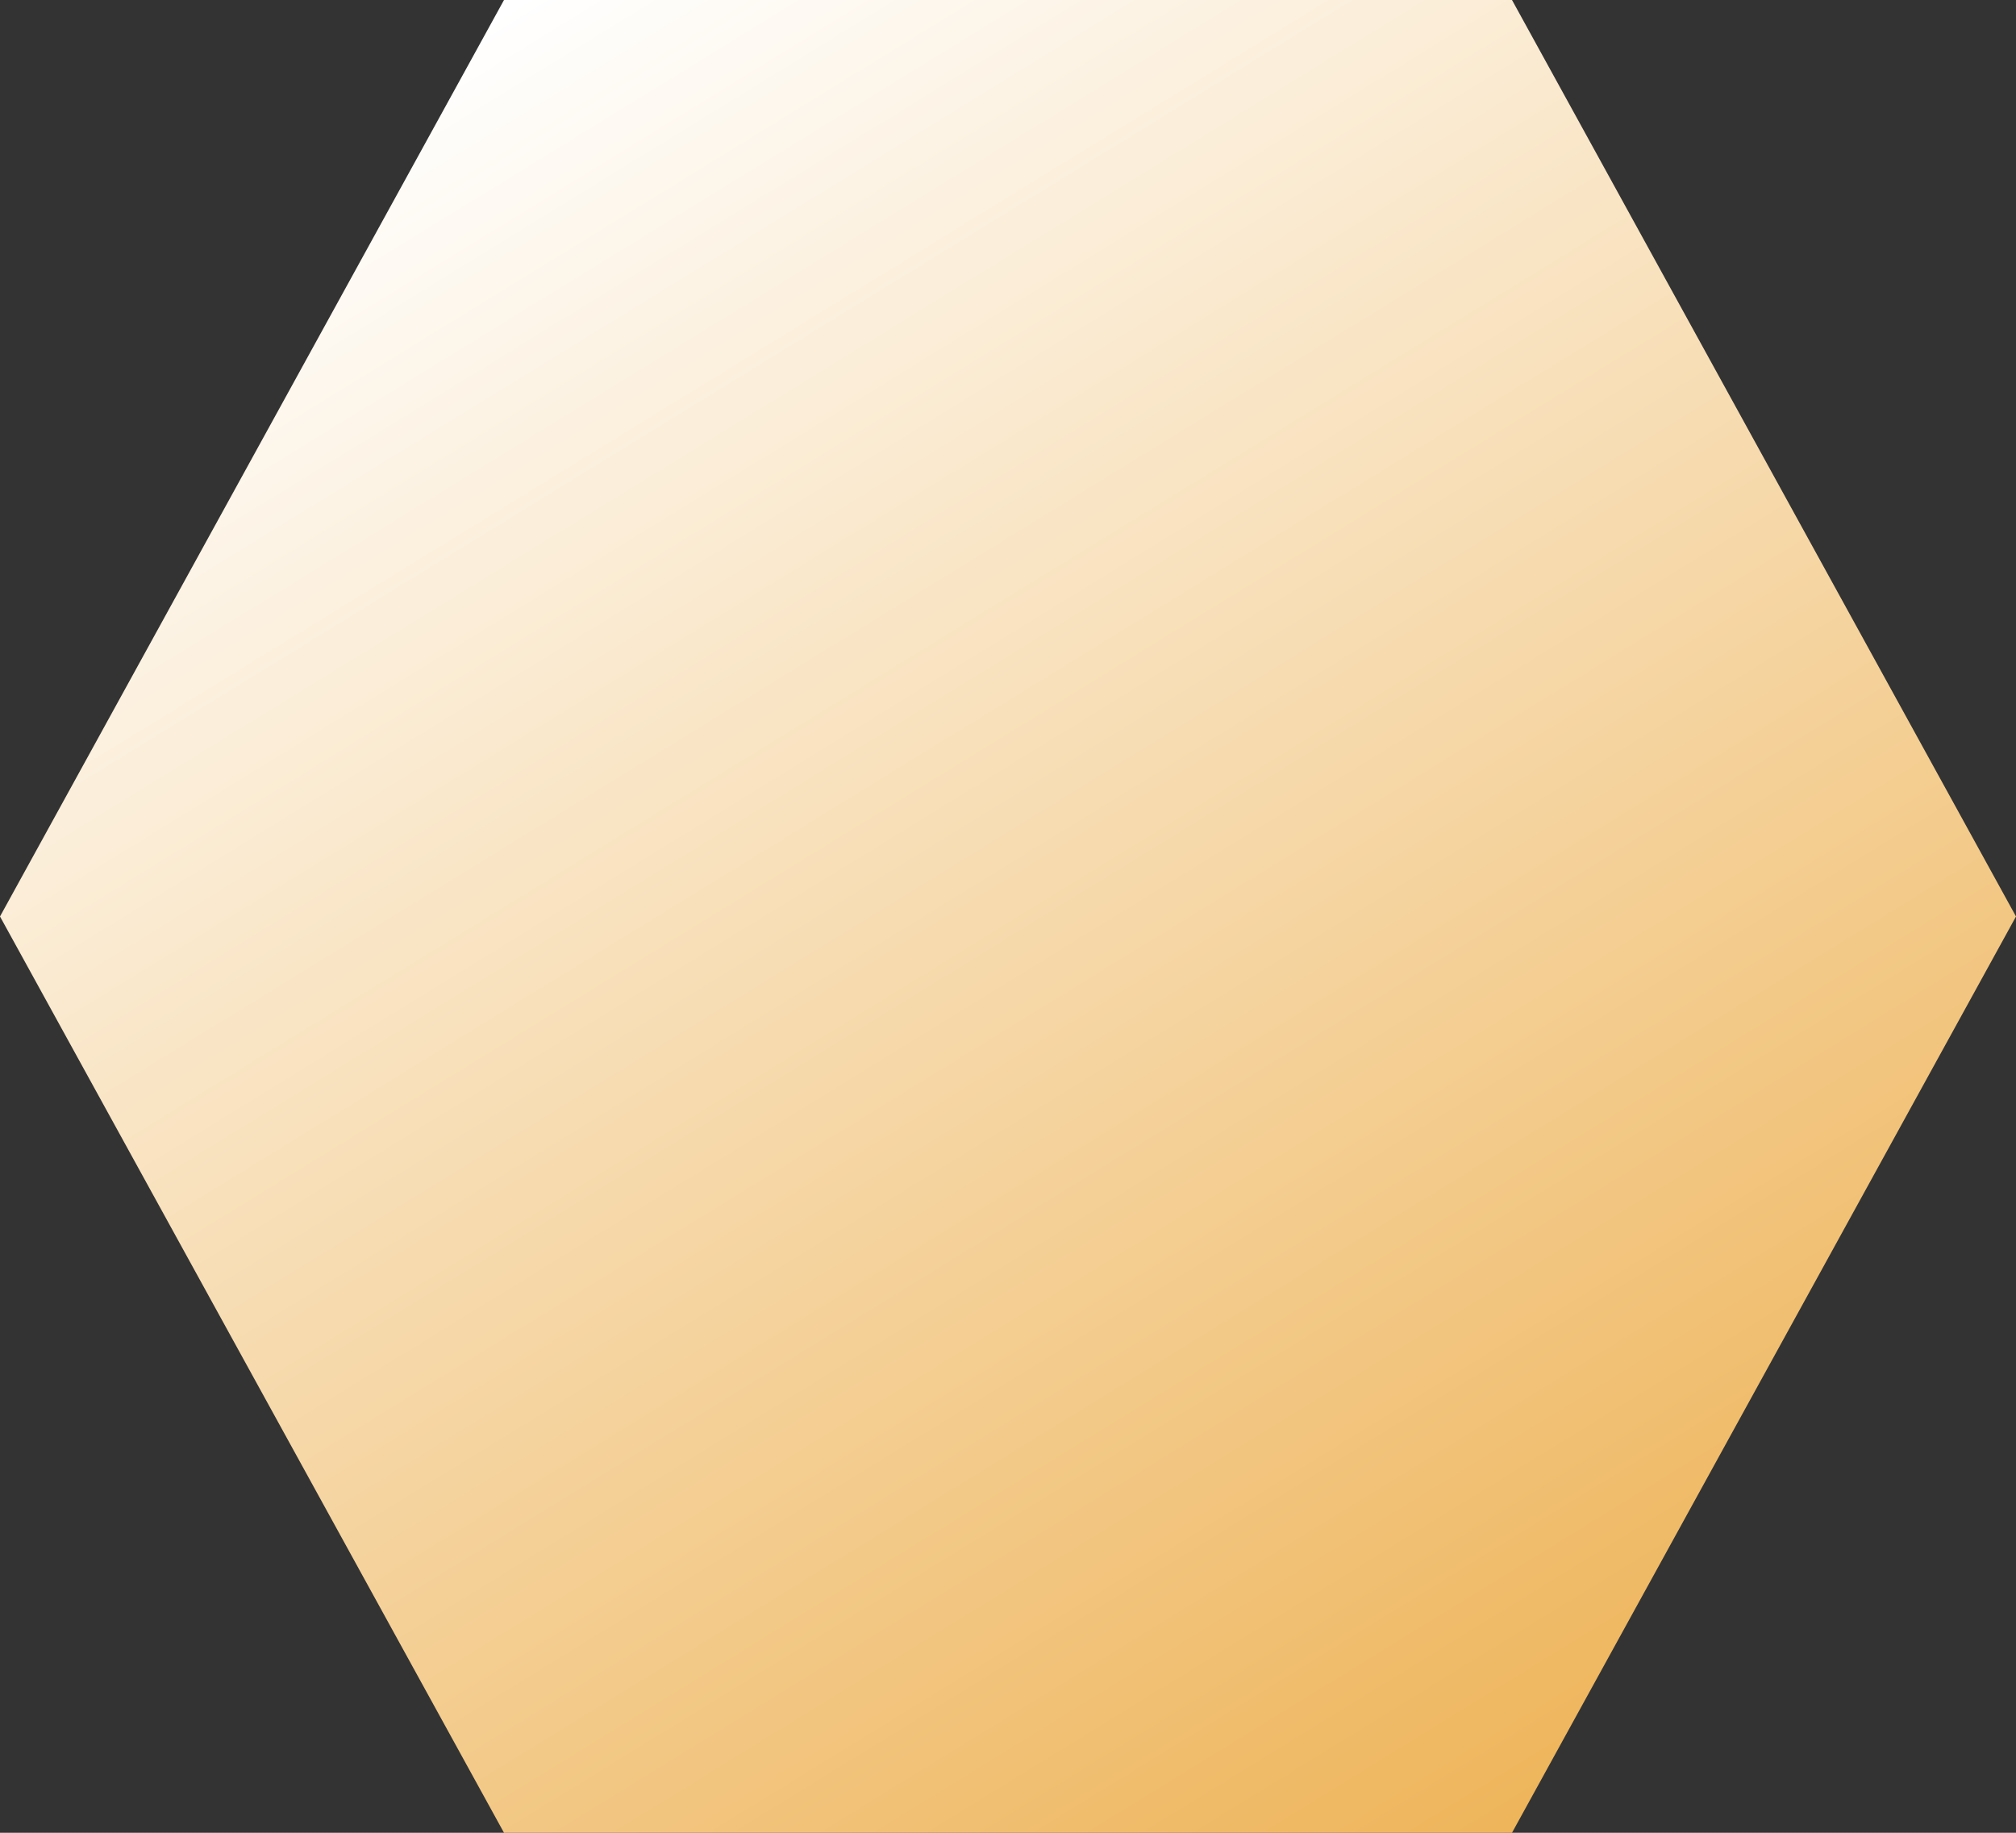 <svg width="22" height="20" viewBox="0 0 22 20" fill="none" xmlns="http://www.w3.org/2000/svg">
<rect x="0" y="0" width="22" height="20" fill="#333333" stroke="none"/>
<path d="M5.5 20L0 10.001L5.5 0H16.5L22 10.001L16.5 20H5.5Z" fill="url(#paint0_linear_180_252)"/>
<defs>
<linearGradient id="paint0_linear_180_252" x1="5.485" y1="0.122" x2="17.463" y2="19.596" gradientUnits="userSpaceOnUse">
<stop stop-color="white"/>
<stop offset="1" stop-color="#EEB459"/>
</linearGradient>
</defs>
</svg>
